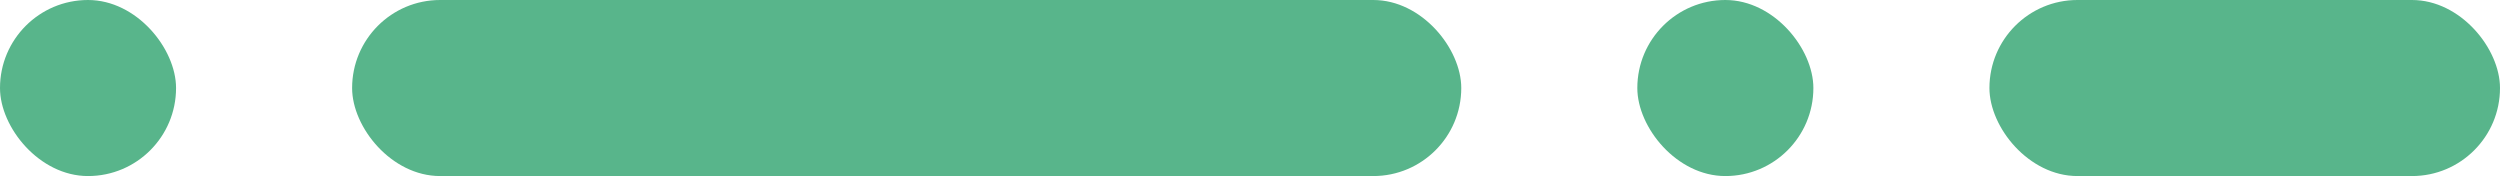 <svg width="142" height="10" viewBox="0 0 142 10" fill="none" xmlns="http://www.w3.org/2000/svg">
<rect x="20" width="63" height="10" rx="5" fill="#58B58B"/>
<rect x="113" width="29" height="10" rx="5" fill="#58B58B"/>
<rect width="10" height="10" rx="5" fill="#58B58B"/>
<rect x="93" width="10" height="10" rx="5" fill="#58B58B"/>
</svg>
